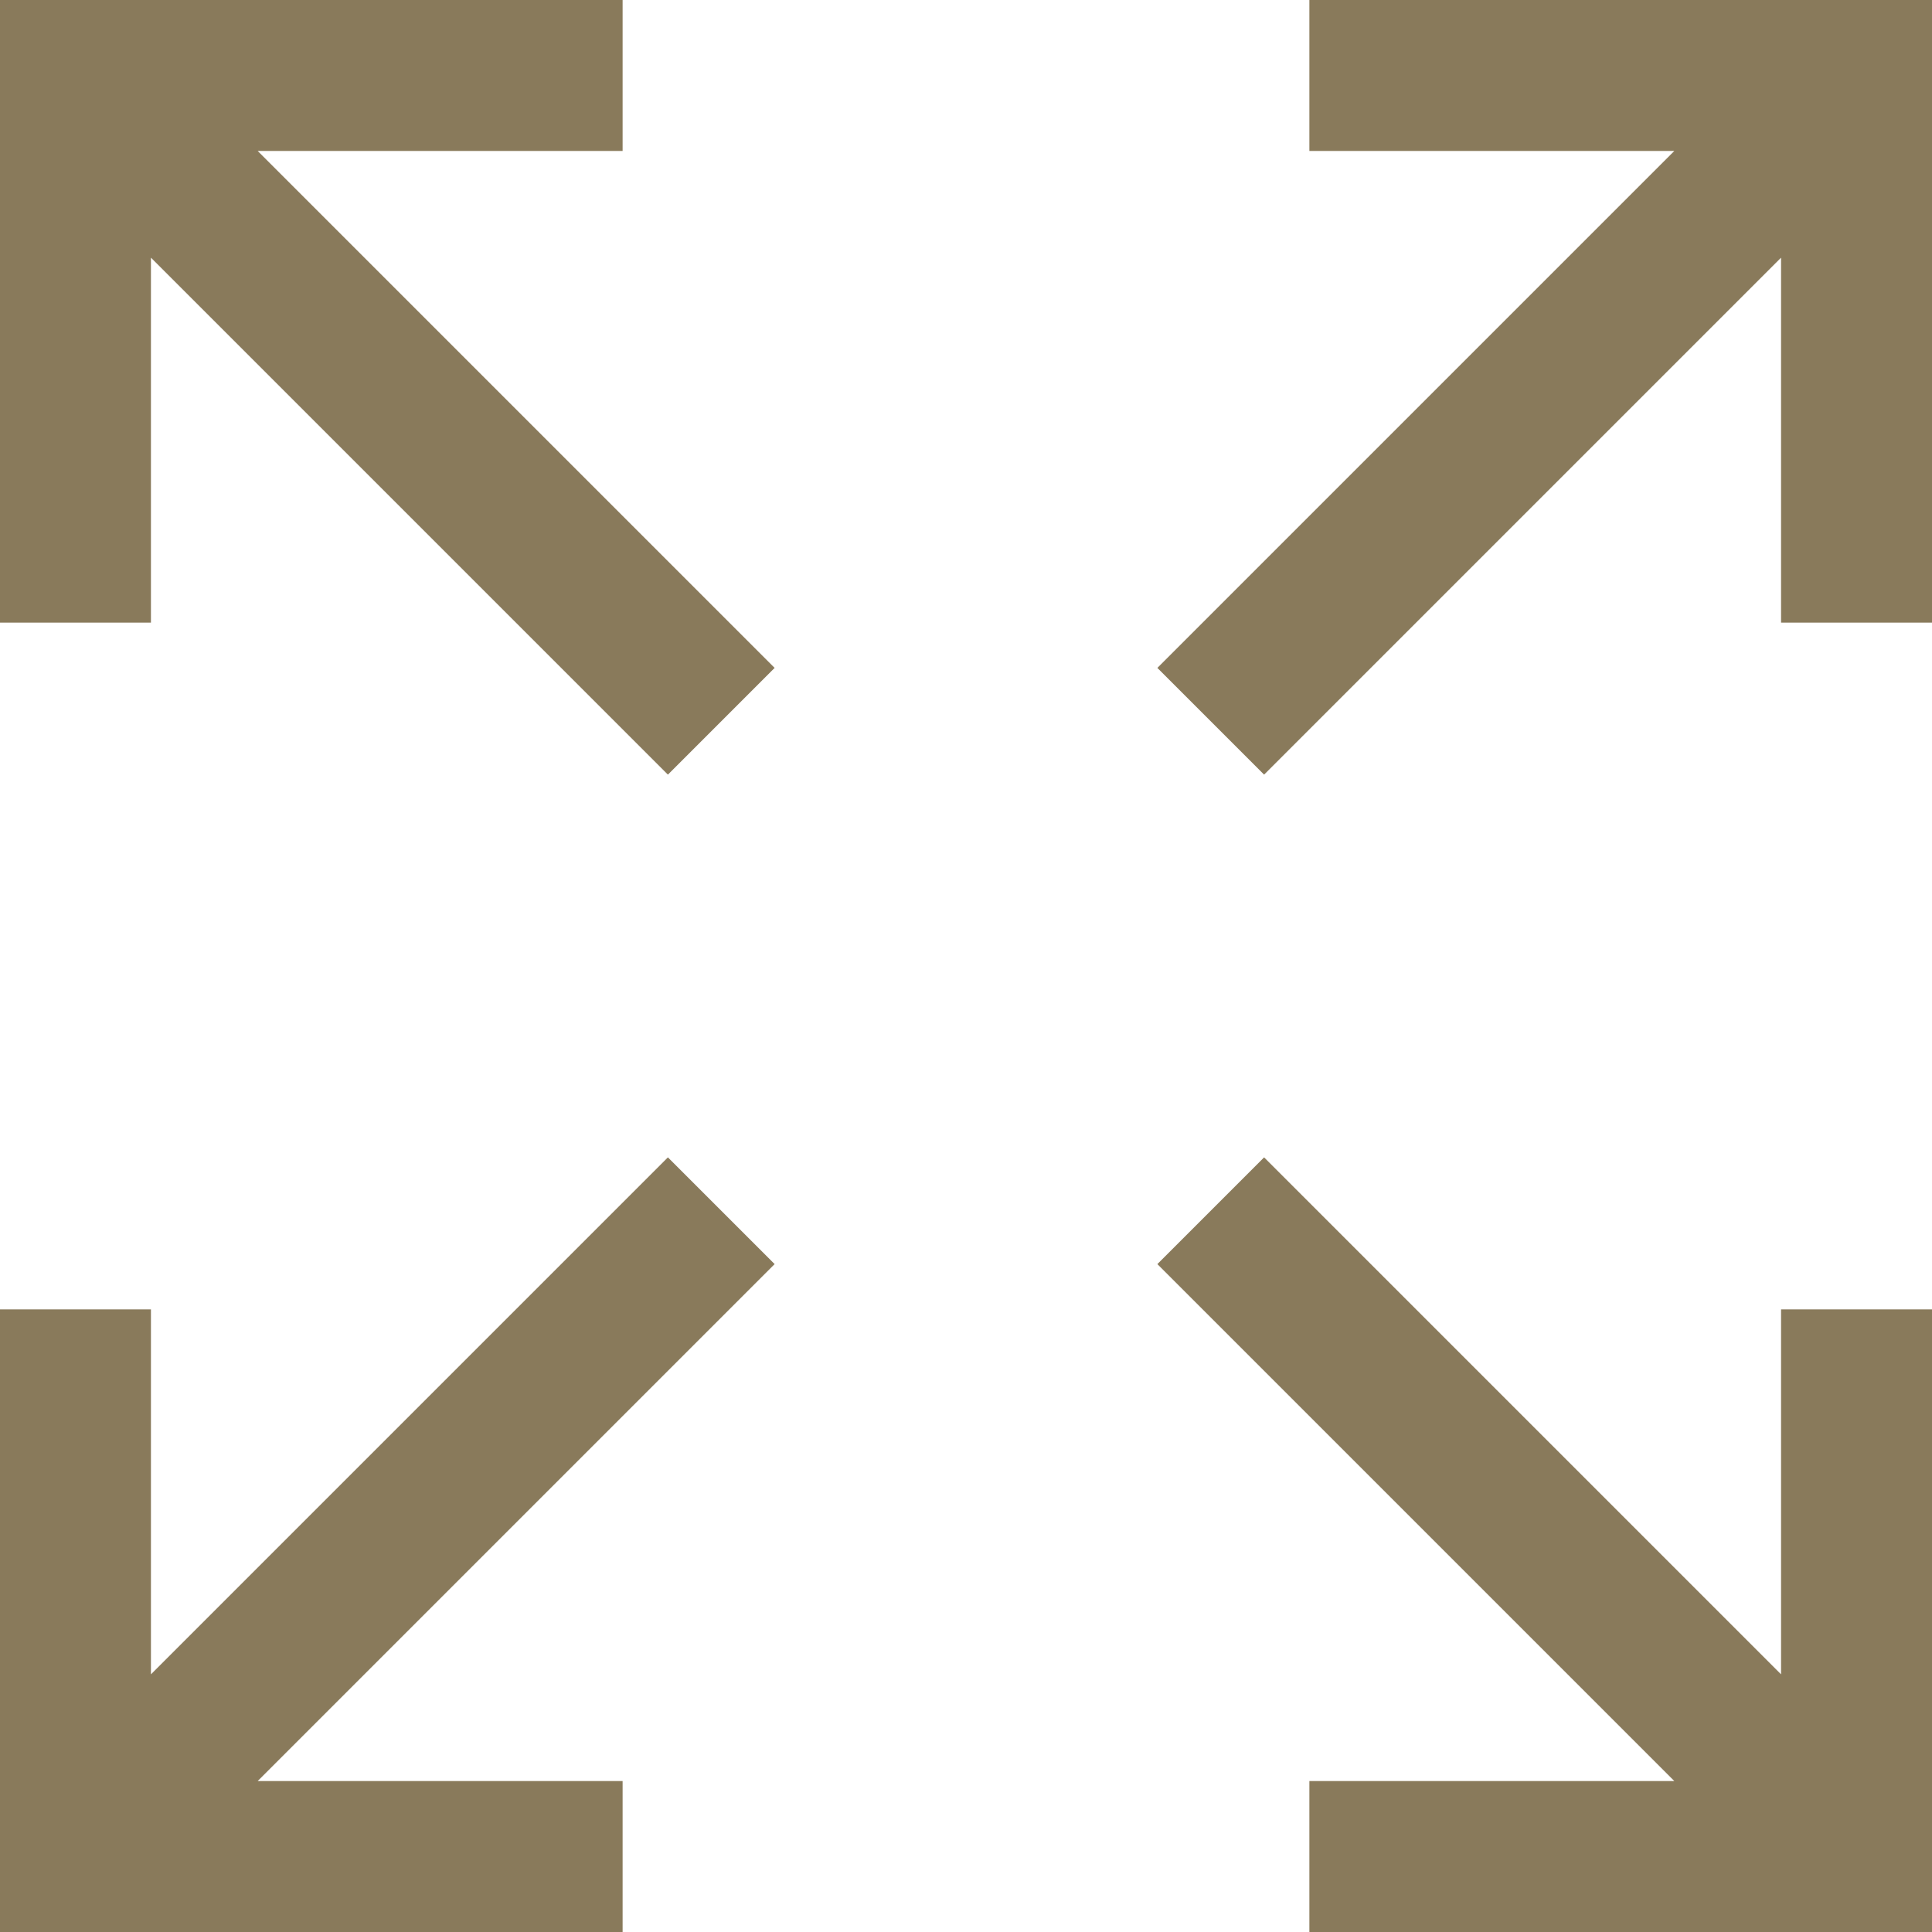 <?xml version="1.0" encoding="iso-8859-1"?>
<!-- Generator: Adobe Illustrator 19.0.0, SVG Export Plug-In . SVG Version: 6.00 Build 0)  -->
<svg fill="#897a5b" version="1.1" id="Capa_1" xmlns="http://www.w3.org/2000/svg" xmlns:xlink="http://www.w3.org/1999/xlink" x="0px" y="0px"
	 viewBox="0 0 512 512" style="enable-background:new 0 0 512 512;" xml:space="preserve">
<g>
	<g>
		<polygon points="68.284,40 165,40 165,0 0,0 0,165 40,165 40,68.284 177,205.284 205.284,177 		"/>
	</g>
</g>
<g>
	<g>
		<polygon points="205.284,335 177,306.716 40,443.716 40,347 0,347 0,512 165,512 165,472 68.284,472 		"/>
	</g>
</g>
<g>
	<g>
		<polygon points="347,0 347,40 443.716,40 306.716,177 335,205.284 472,68.284 472,165 512,165 512,0 		"/>
	</g>
</g>
<g>
	<g>
		<polygon points="472,347 472,443.716 335,306.716 306.716,335 443.716,472 347,472 347,512 512,512 512,347 		"/>
	</g>
</g>
<g>
</g>
<g>
</g>
<g>
</g>
<g>
</g>
<g>
</g>
<g>
</g>
<g>
</g>
<g>
</g>
<g>
</g>
<g>
</g>
<g>
</g>
<g>
</g>
<g>
</g>
<g>
</g>
<g>
</g>
</svg>
